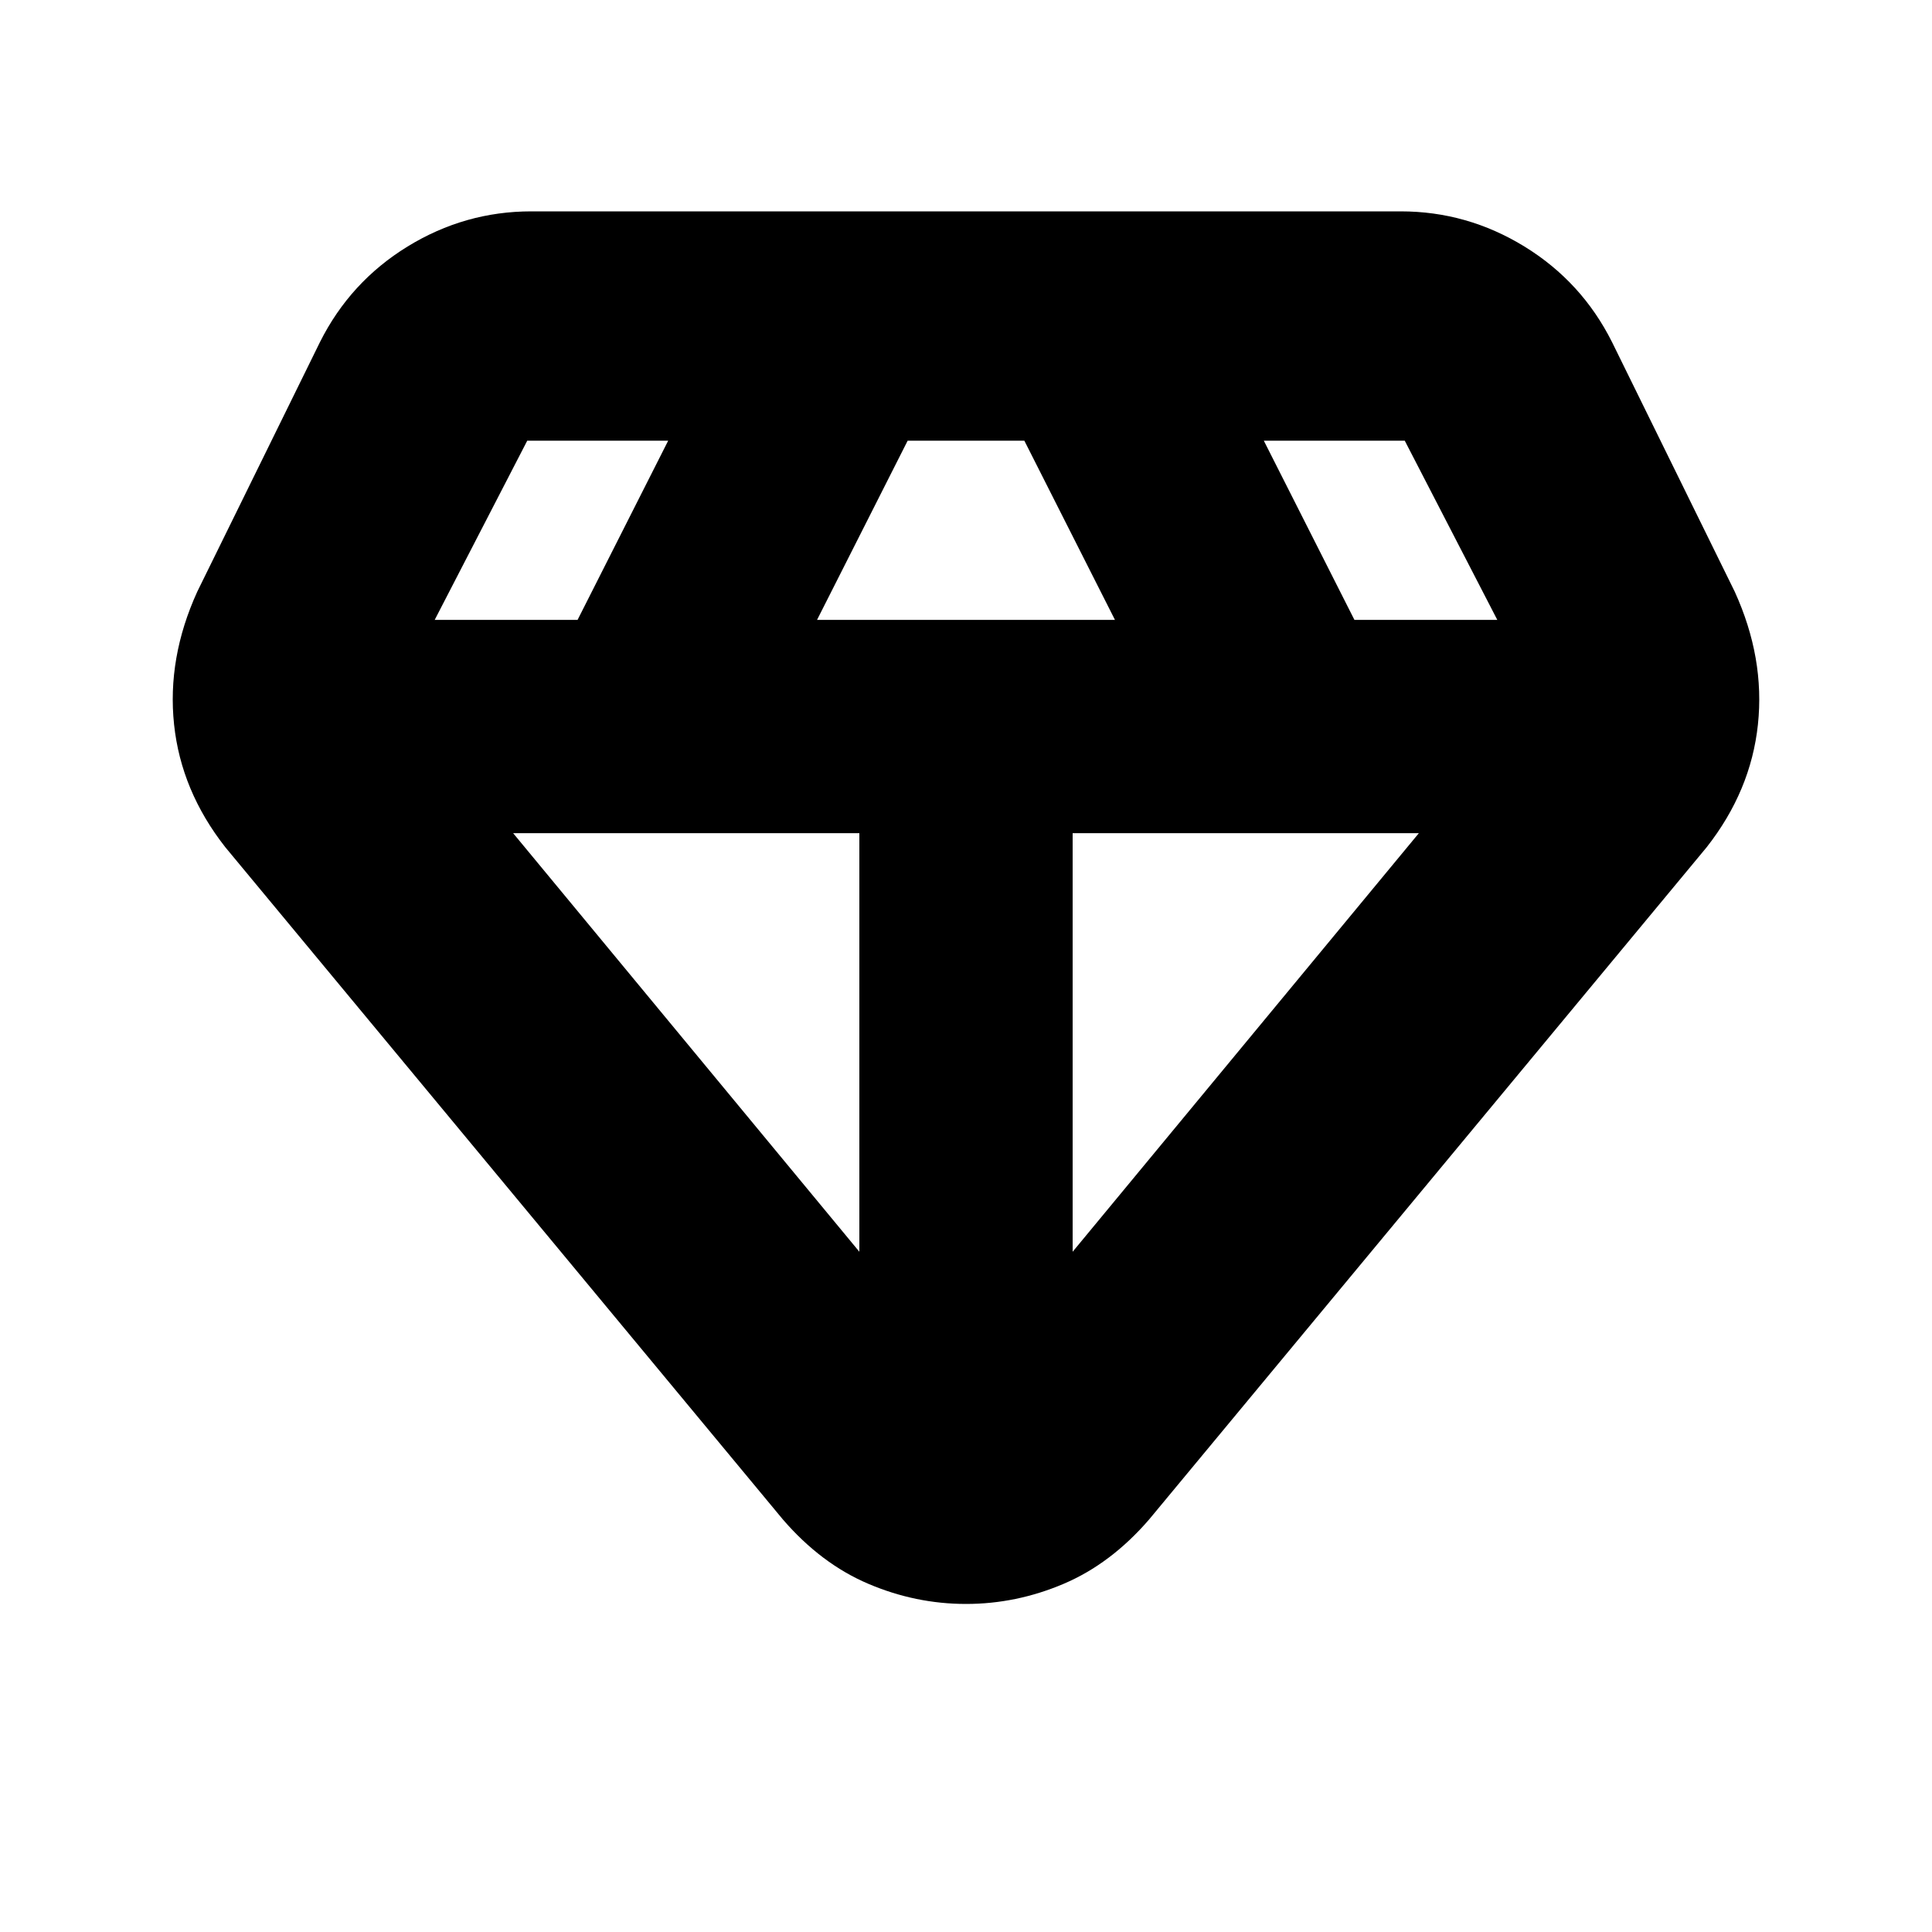 <svg xmlns="http://www.w3.org/2000/svg" height="20" width="20"><path d="M10 16.604q-.521 0-1.01-.208-.49-.208-.886-.667L2.333 8.771q-.458-.583-.531-1.271-.073-.688.24-1.375l1.27-2.583q.313-.625.907-.99.593-.364 1.281-.364h9q.688 0 1.281.364.594.365.907.99l1.27 2.583q.313.687.24 1.375-.073.688-.531 1.271l-5.771 6.958q-.396.459-.886.667-.489.208-1.01.208ZM8.458 6.417h3.084l-.938-1.855H9.396Zm.438 6.541V8.625H5.312Zm2.208 0 3.584-4.333h-3.584Zm2.917-6.541H15.5l-.958-1.855h-.011.011-1.459Zm-9.521 0h1.479l.938-1.855H5.458h.011-.011Z"/></svg>